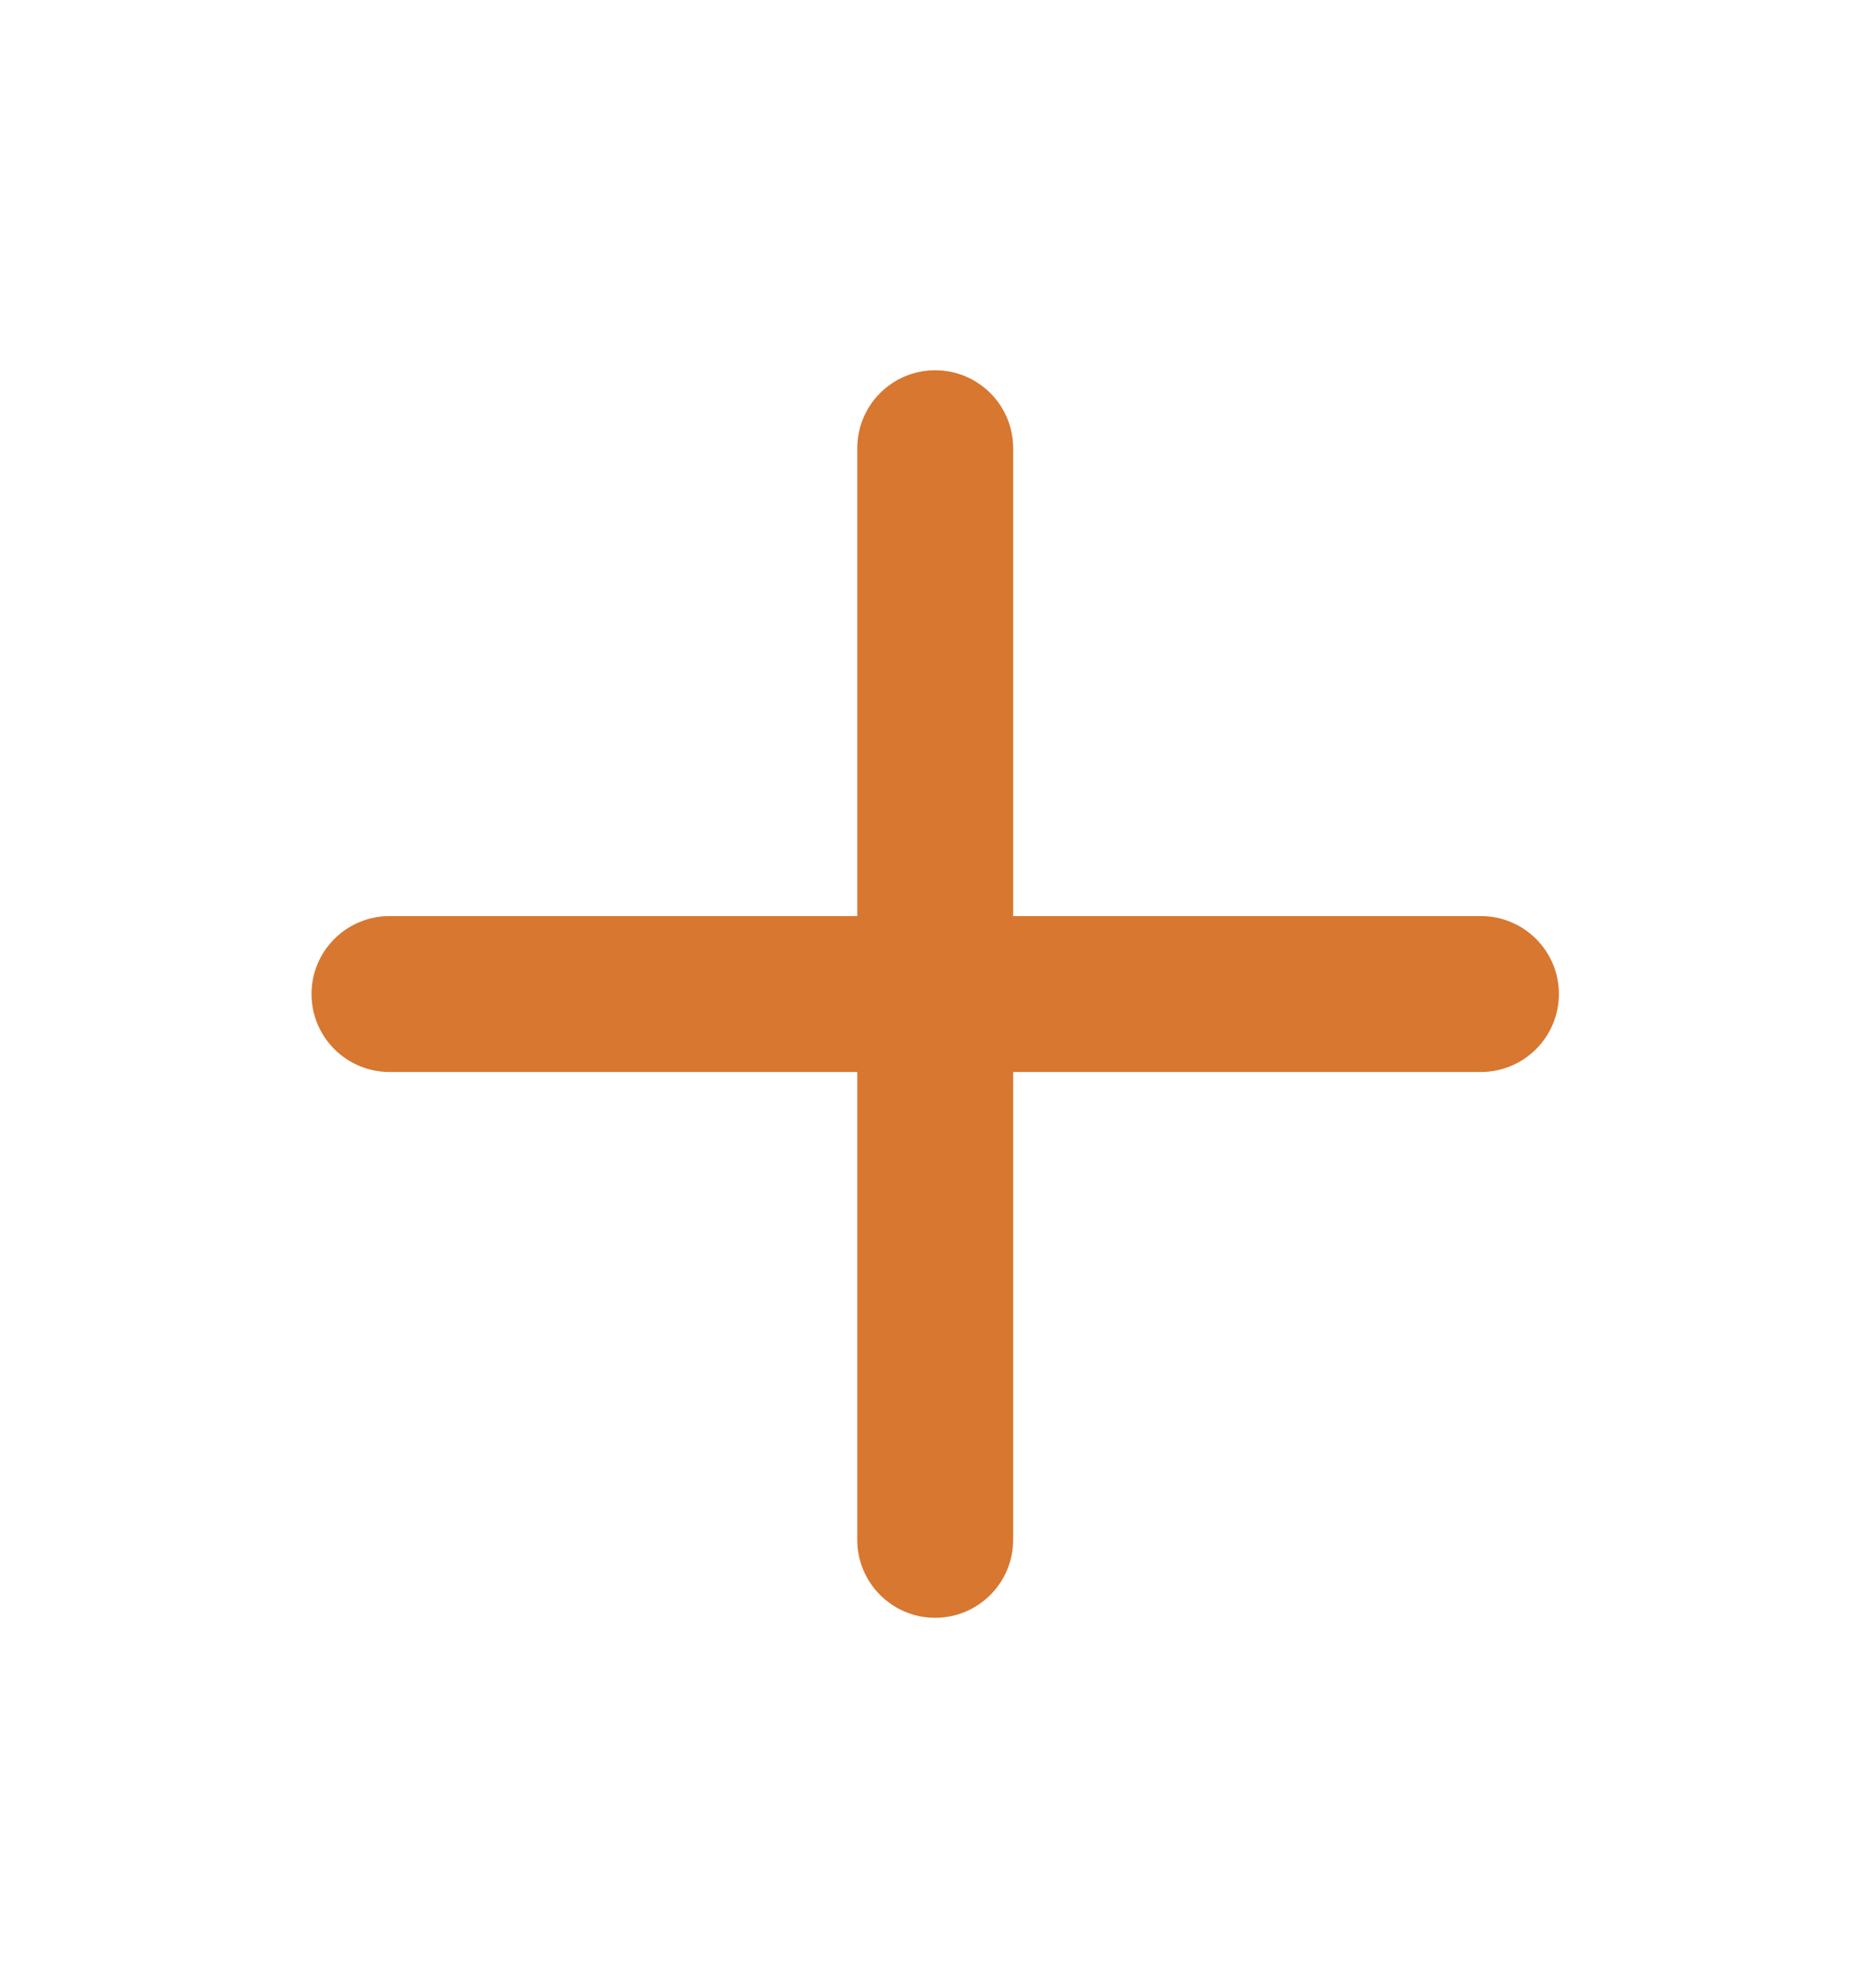 <svg width="16" height="17" viewBox="0 0 16 17" fill="none" xmlns="http://www.w3.org/2000/svg">
<g clip-path="url(#clip0_4059_276577)">
<path fill-rule="evenodd" clip-rule="evenodd" d="M12.664 7.833H8.664V3.833C8.664 3.464 8.366 3.166 7.997 3.166C7.629 3.166 7.331 3.464 7.331 3.833V7.833H3.331C2.963 7.833 2.664 8.131 2.664 8.499C2.664 8.868 2.963 9.166 3.331 9.166H7.331V13.166C7.331 13.534 7.629 13.833 7.997 13.833C8.366 13.833 8.664 13.534 8.664 13.166V9.166H12.664C13.032 9.166 13.331 8.868 13.331 8.499C13.331 8.131 13.032 7.833 12.664 7.833Z" fill="#D77730"/>
</g>
<defs>
<clipPath id="clip0_4059_276577">
<rect width="16" height="16" fill="white" transform="translate(0 0.5)"/>
</clipPath>
</defs>
</svg>
